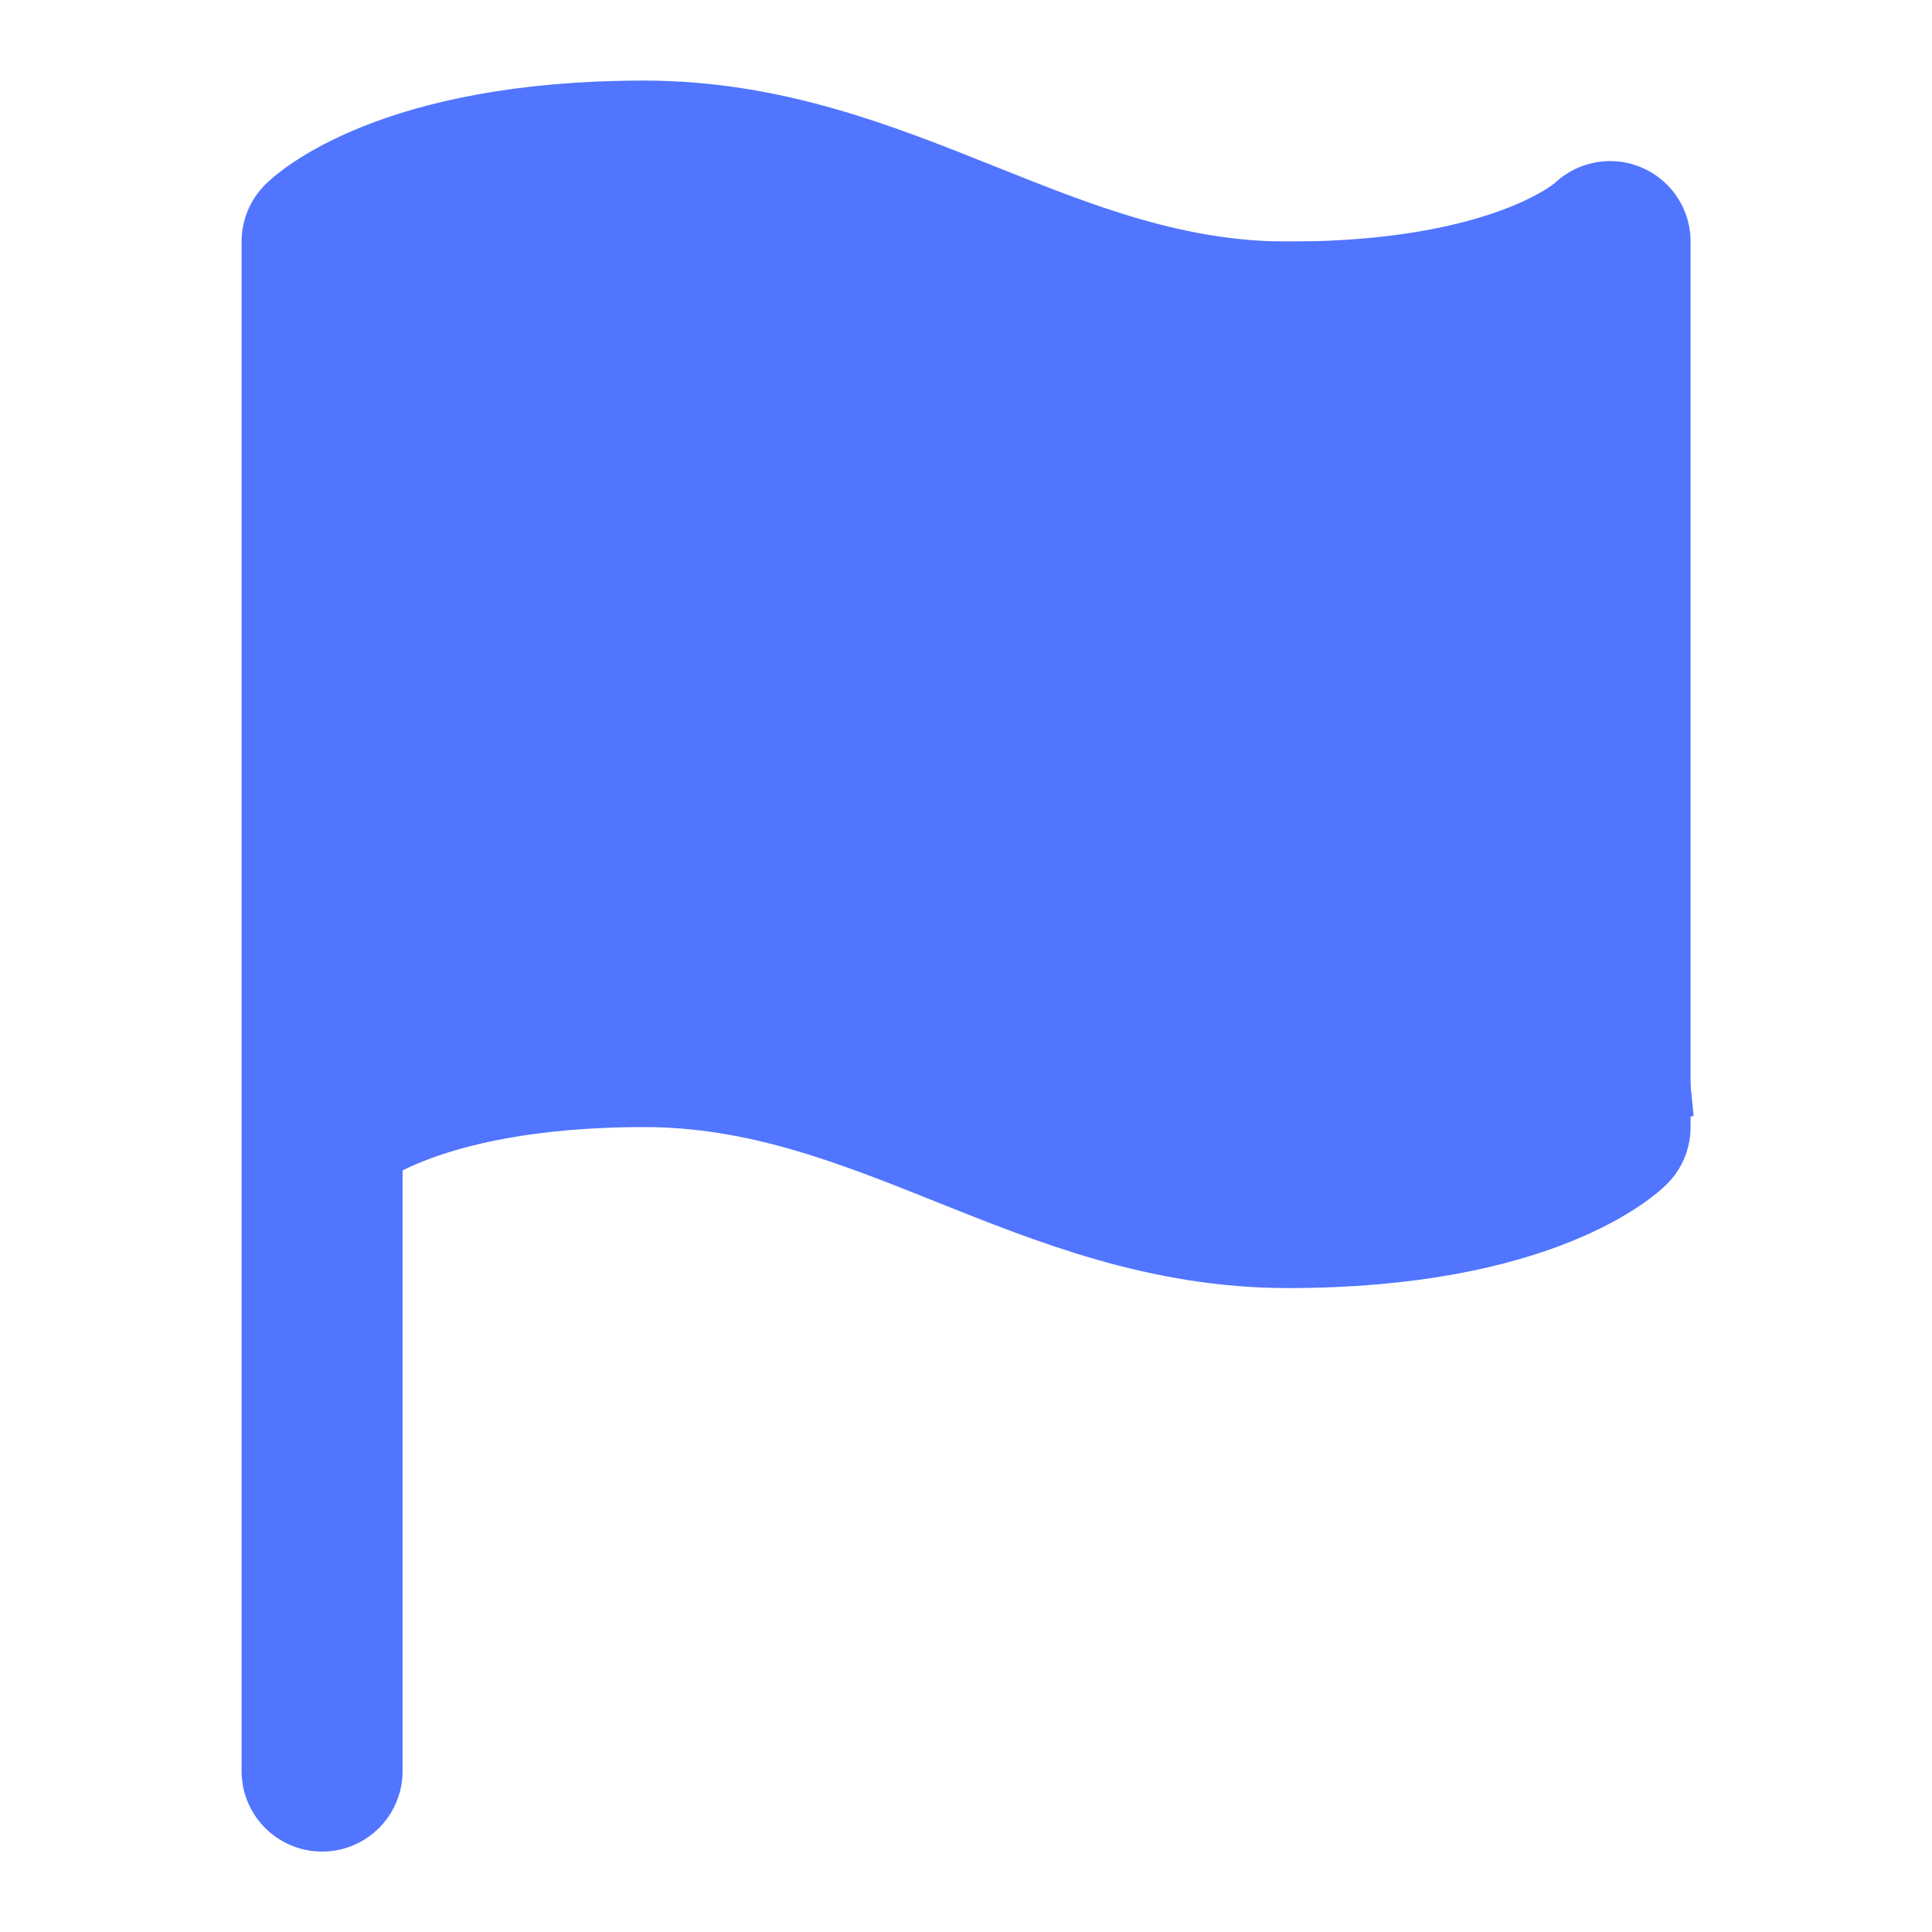 <svg width="24" height="24" viewBox="0 0 24 24" fill="none" xmlns="http://www.w3.org/2000/svg">
<path d="M4.001 14.001C4.001 14.001 5.001 13.001 8.001 13.001C11.001 13.001 13.001 15.001 16.001 15.001C19.001 15.001 20.001 14.001 20.001 14.001V3.001C20.001 3.001 19.001 4.001 16.001 4.001C13.001 4.001 11.001 2.001 8.001 2.001C5.001 2.001 4.001 3.001 4.001 3.001V14.001ZM4.001 14.001V22.001" stroke="#5175FF" stroke-width="2" stroke-linecap="round" stroke-linejoin="round"/>
<path d="M4.5 13V2.5L7.5 2L13.5 3.5H19.5L20.5 13.5L15.5 15L10.5 13H4.5Z" fill="#5175FF" stroke="#5175FF"/>
</svg>
